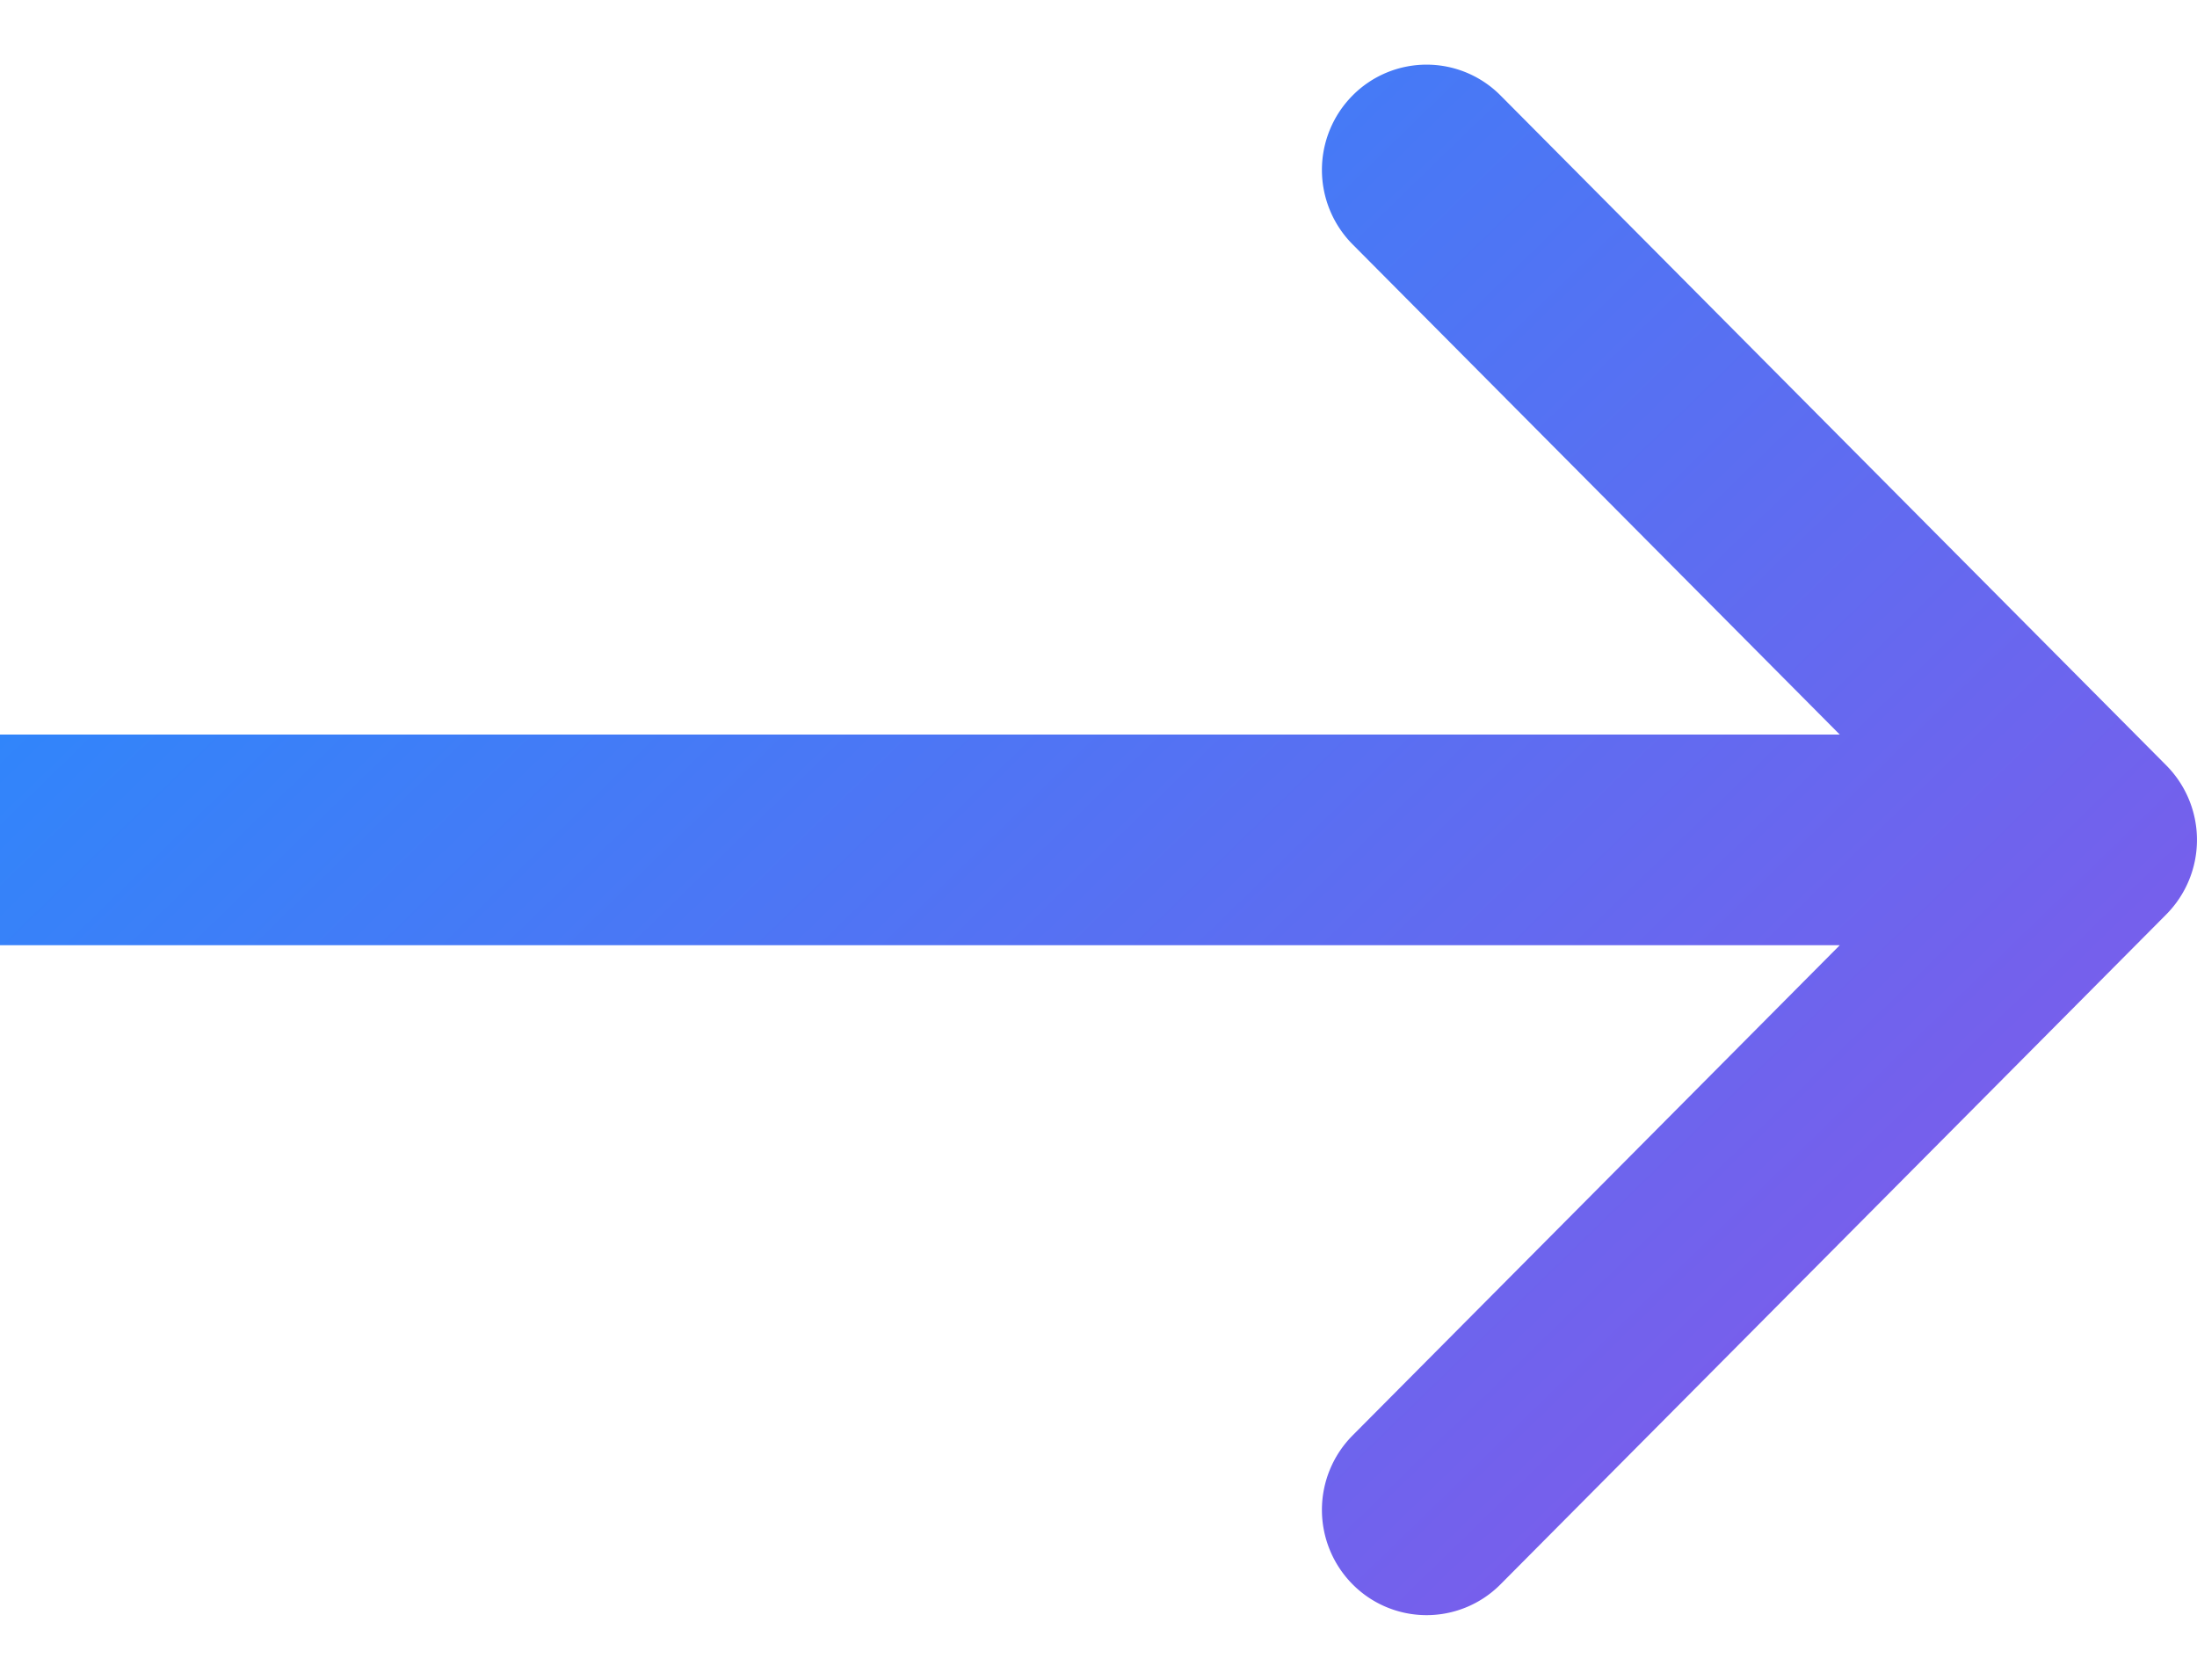 <svg width="17" height="13" fill="none"> <path fill="url(#blueGrad)" fill-rule="evenodd" d="M11.611.739l5.152 5.185a.819.819 0 0 1 0 1.152l-5.152 5.185a.806.806 0 0 1-1.145 0 .818.818 0 0 1 0-1.152l3.77-3.794H0v-1.63h14.236l-3.77-3.794a.818.818 0 0 1 0-1.152.806.806 0 0 1 1.145 0z" clip-rule="evenodd"></path> <defs><linearGradient id="blueGrad" x2="17" y2="17.5" gradientUnits="userSpaceOnUse"><stop stop-color="#1B91FF"></stop><stop offset="1" stop-color="#9F49E3"></stop></linearGradient></defs> </svg>